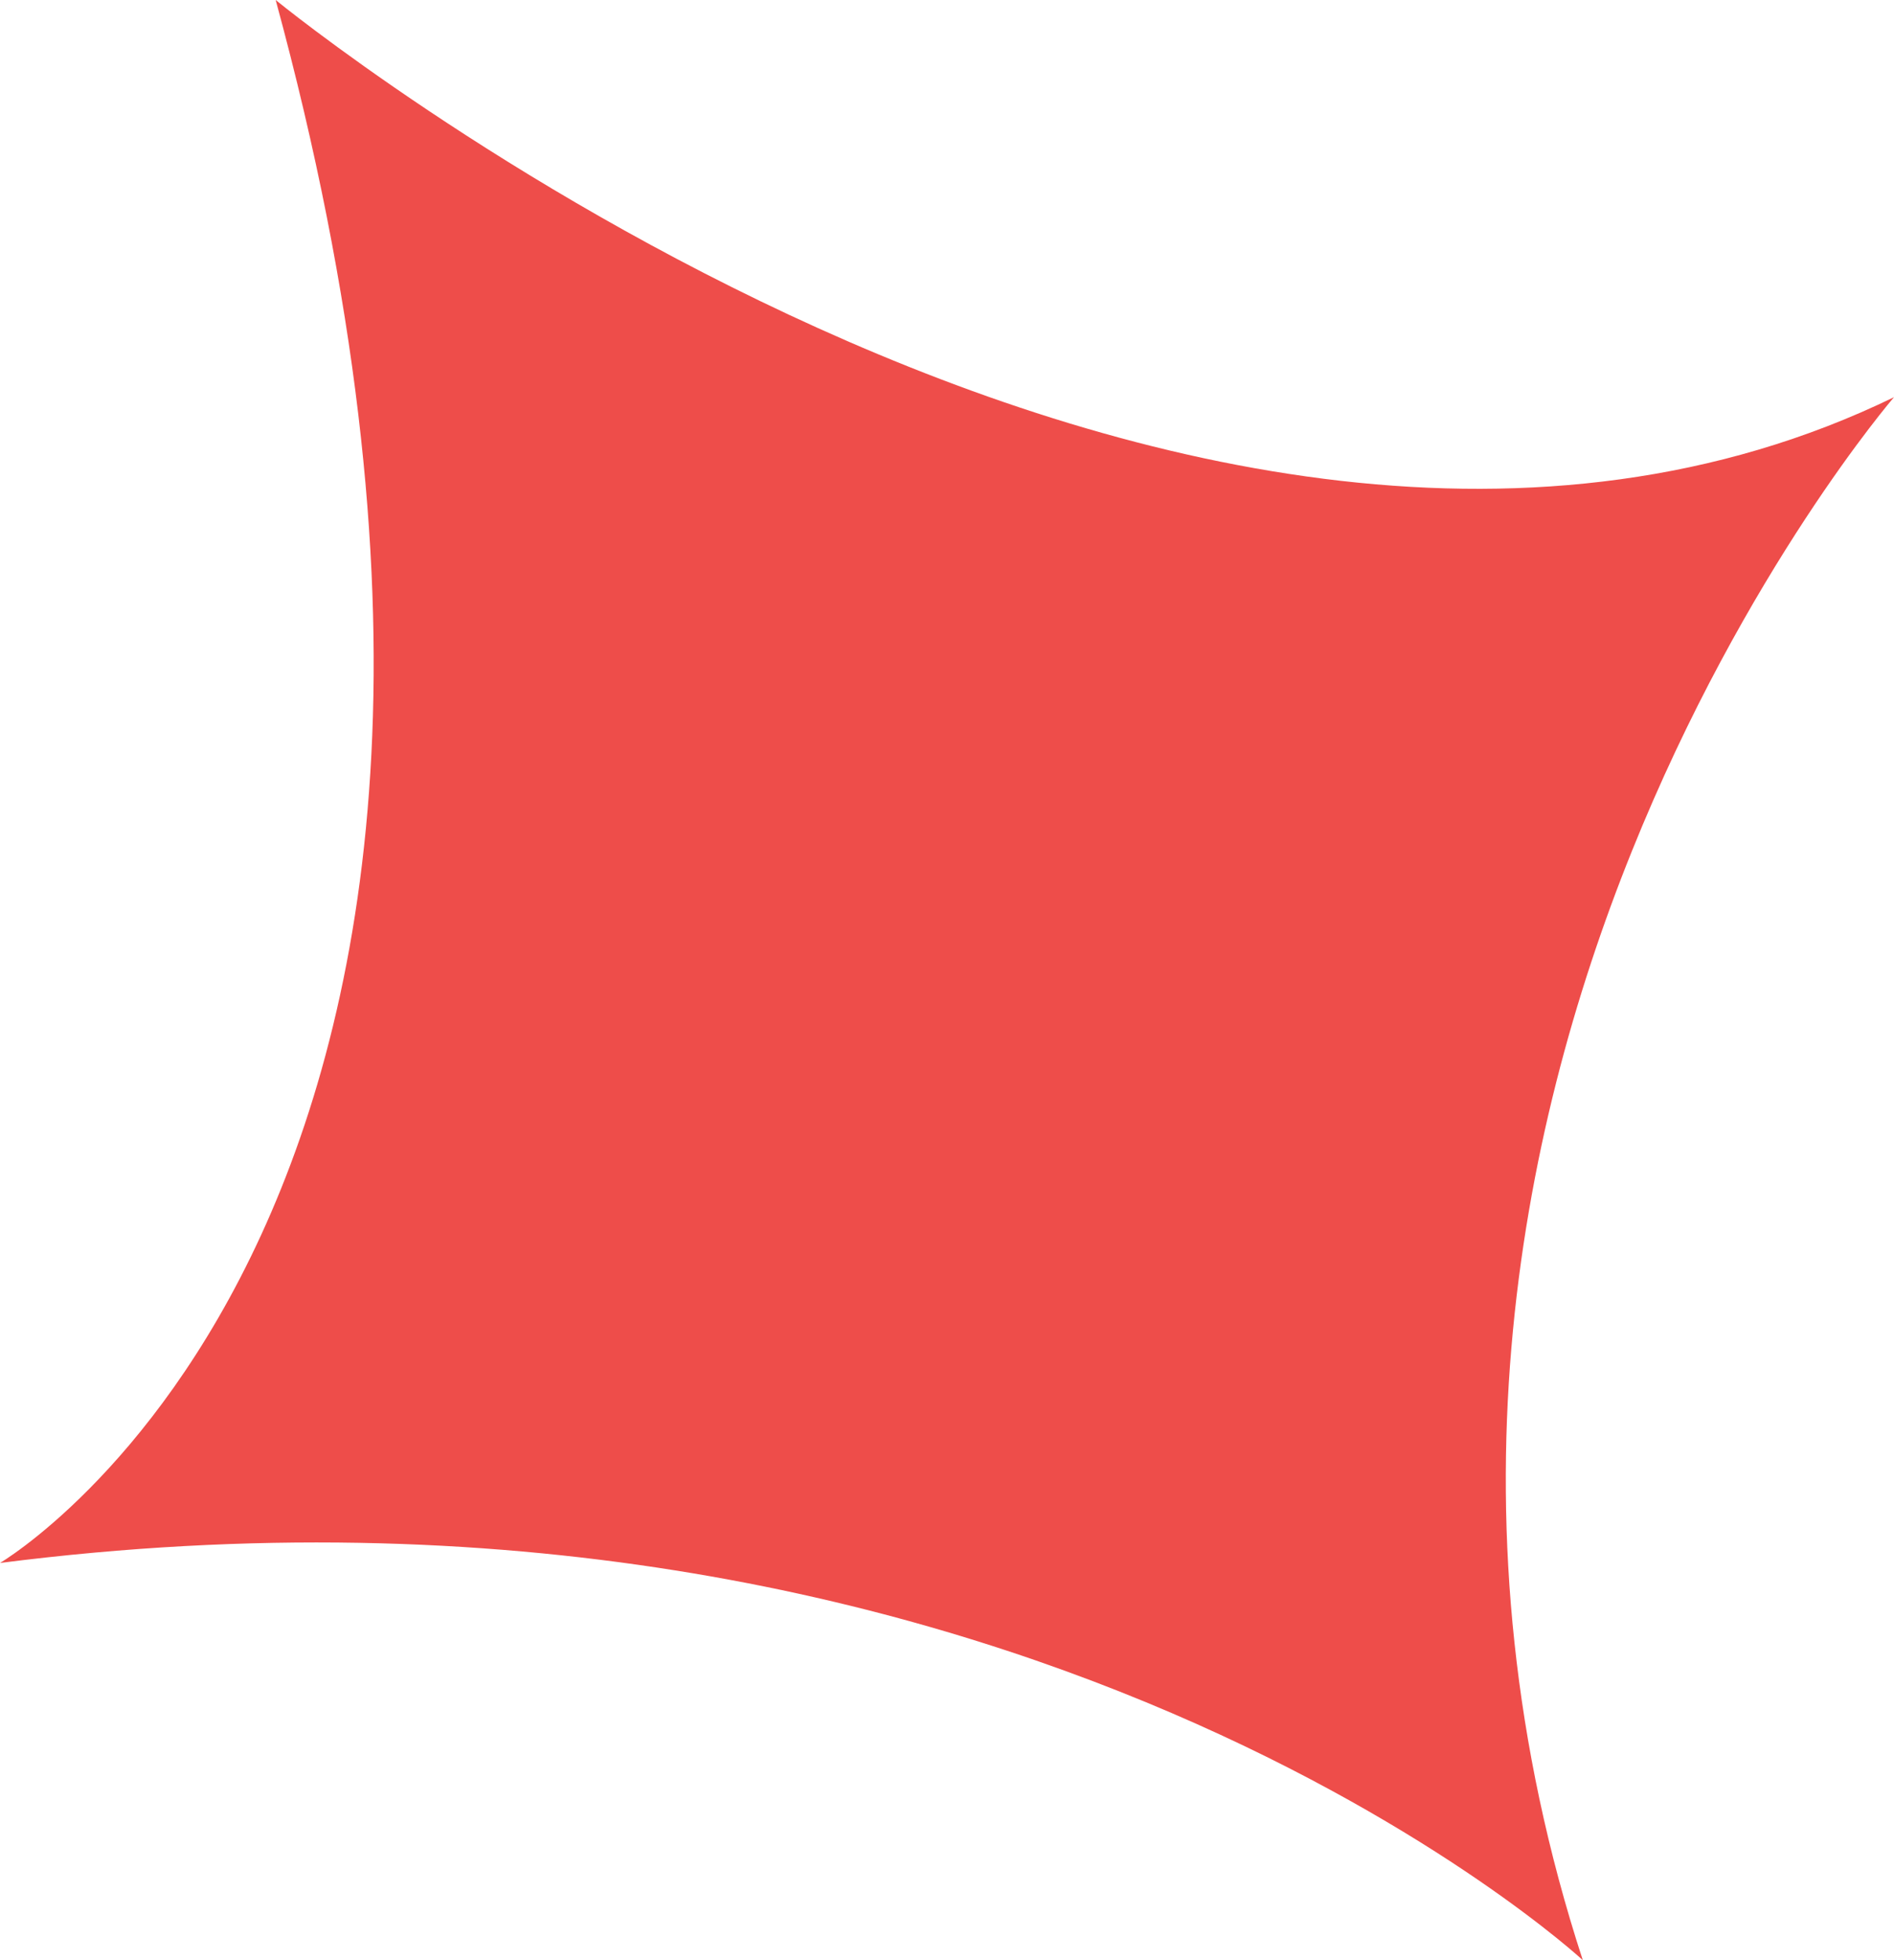 <svg width="29" height="30" viewBox="0 0 29 30" fill="none" xmlns="http://www.w3.org/2000/svg">
<path d="M4.221 0C4.221 0 18.108 11.366 29 6.079C29 6.079 19.878 16.652 24.235 30C24.235 30 15.521 21.938 0 23.921C0 23.921 9.258 18.502 4.221 0Z" fill="#EE4D4A"/>
</svg>
